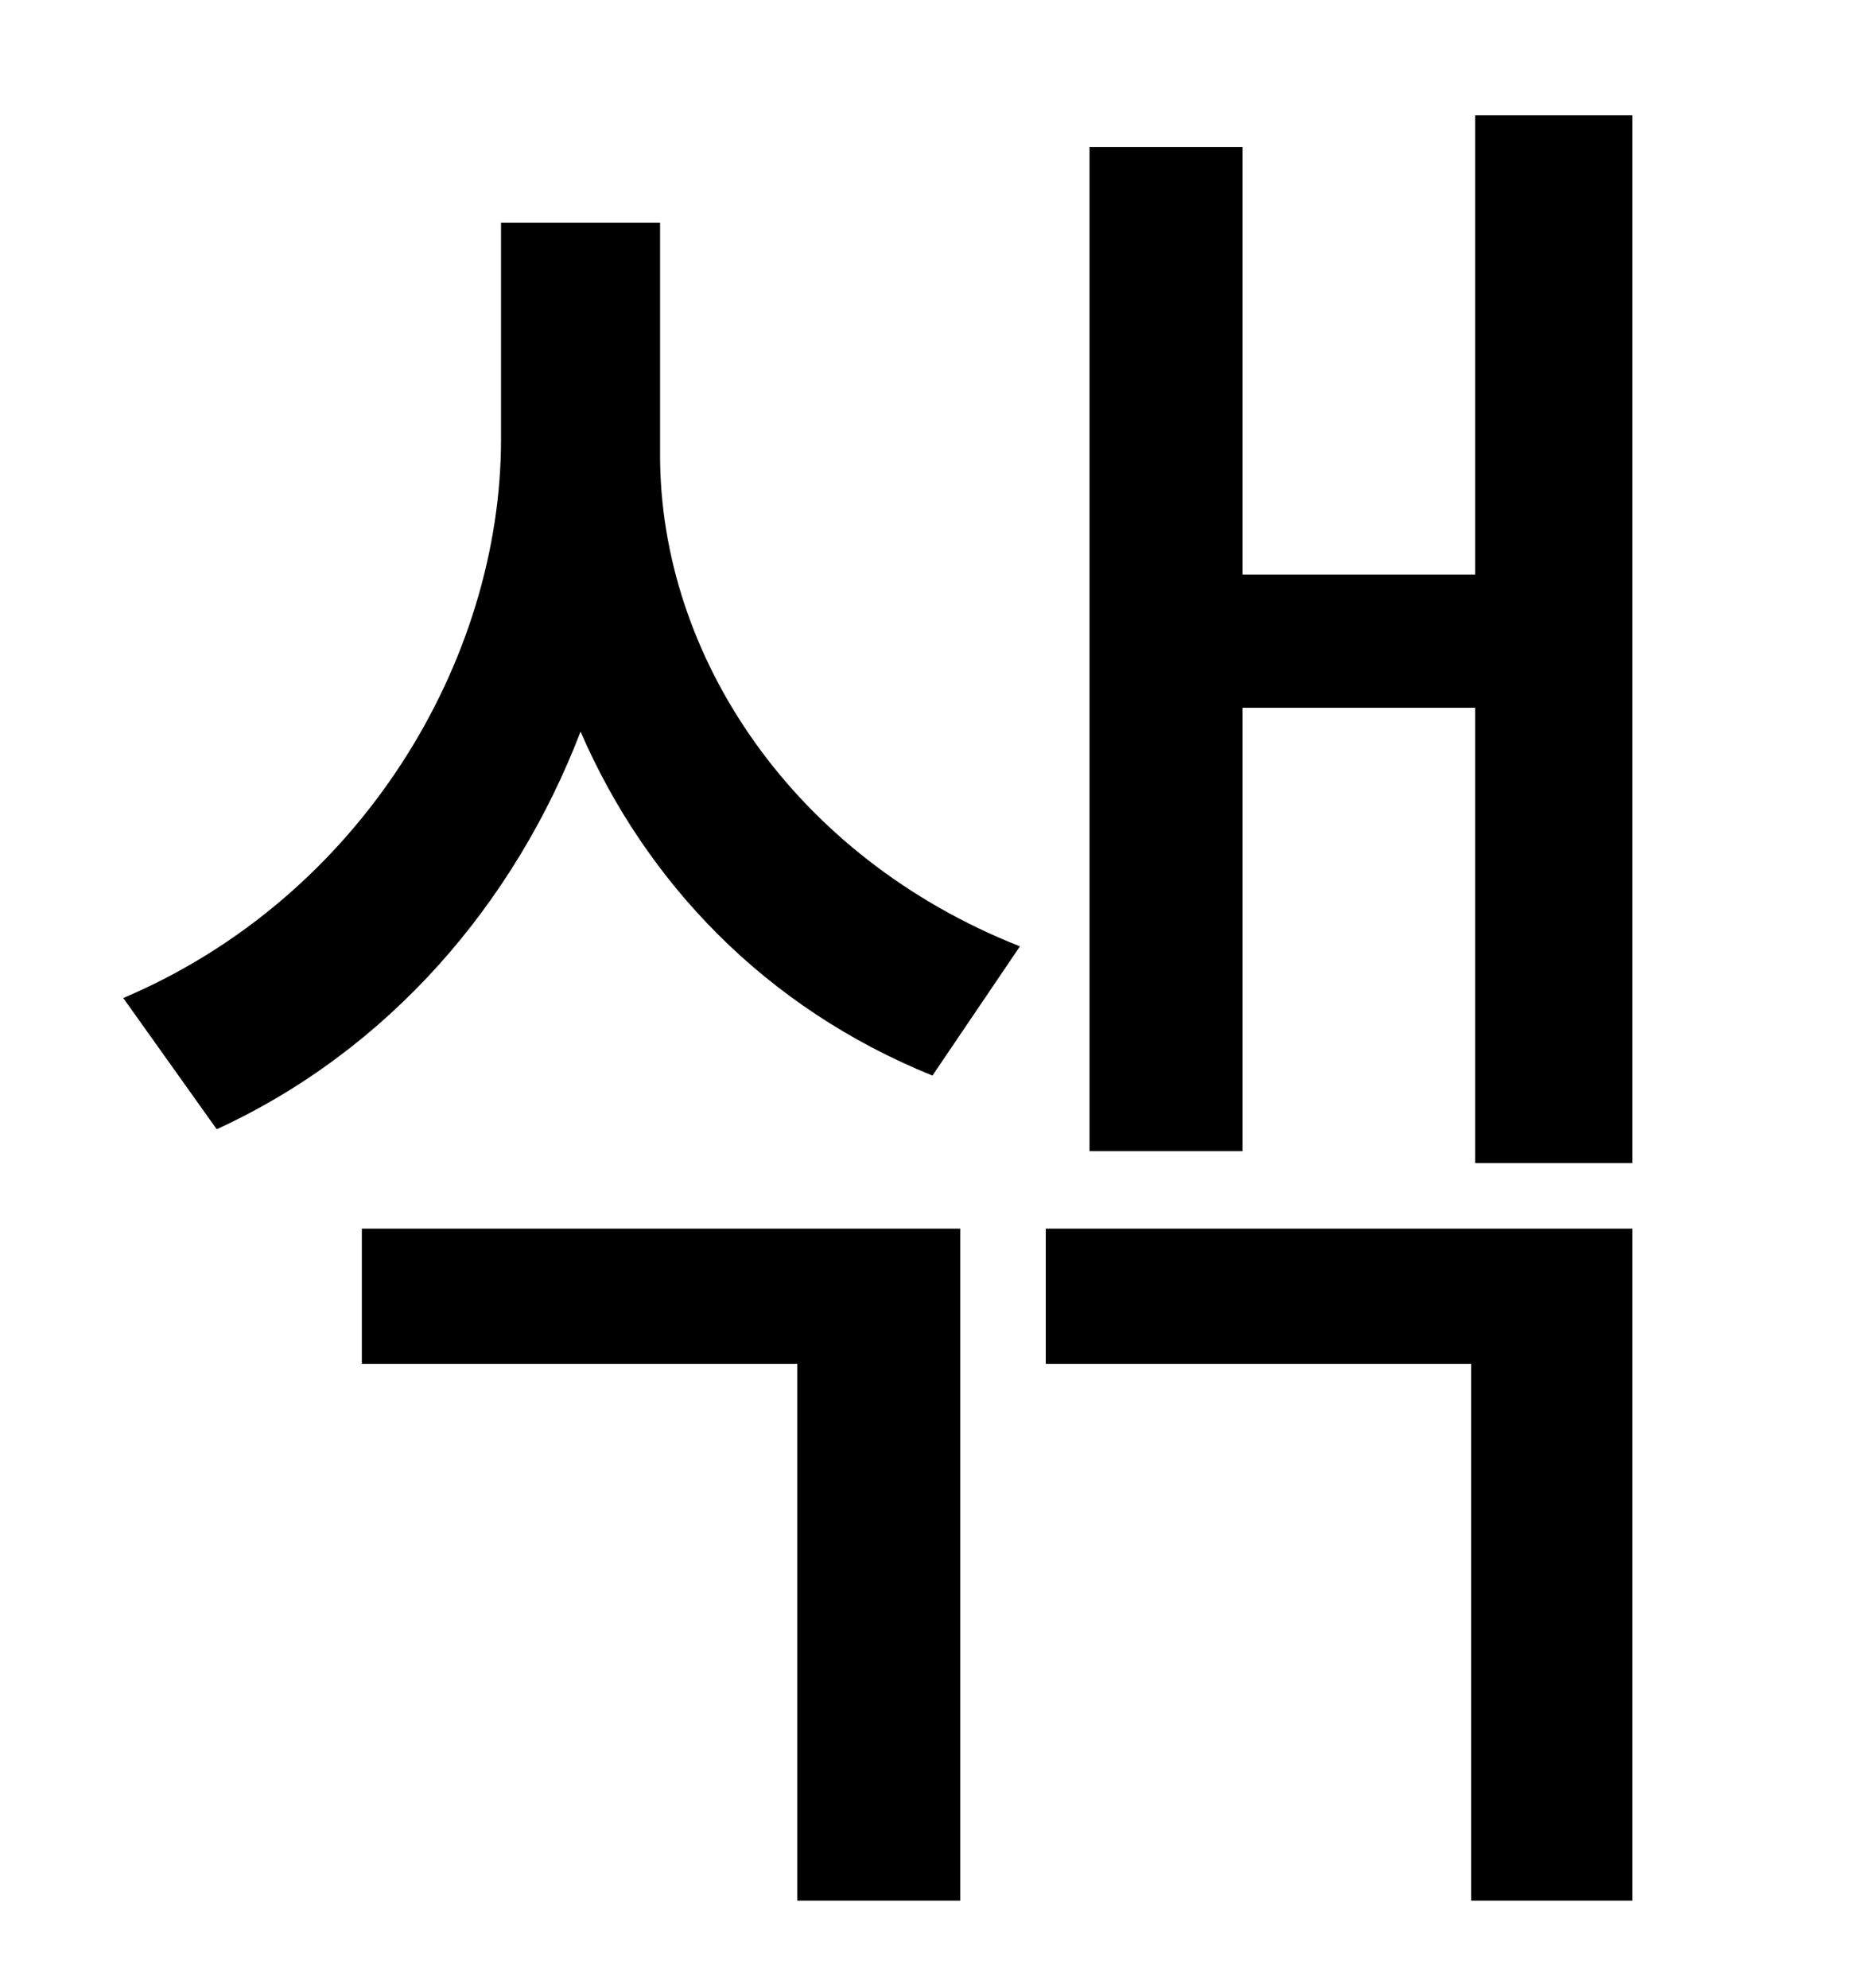 <?xml version="1.0" standalone="no"?>
<!DOCTYPE svg PUBLIC "-//W3C//DTD SVG 1.1//EN" "http://www.w3.org/Graphics/SVG/1.1/DTD/svg11.dtd" >
<svg xmlns="http://www.w3.org/2000/svg" xmlns:xlink="http://www.w3.org/1999/xlink" version="1.1" viewBox="-10 0 930 1000">
   <path fill="currentColor"
d="M172 686v-68h301v338h-82v-270h-219zM322 112v117c0 101 67 202 181 247l-44 65c-84 -34 -144 -97 -177 -173c-33 86 -96 160 -183 200l-47 -66c120 -51 190 -170 190 -281v-109h80zM516 686v-68h295v338h-81v-270h-214zM732 58h79v527h-79v-229h-117v223h-77v-505h77
v215h117v-231z" />
</svg>
